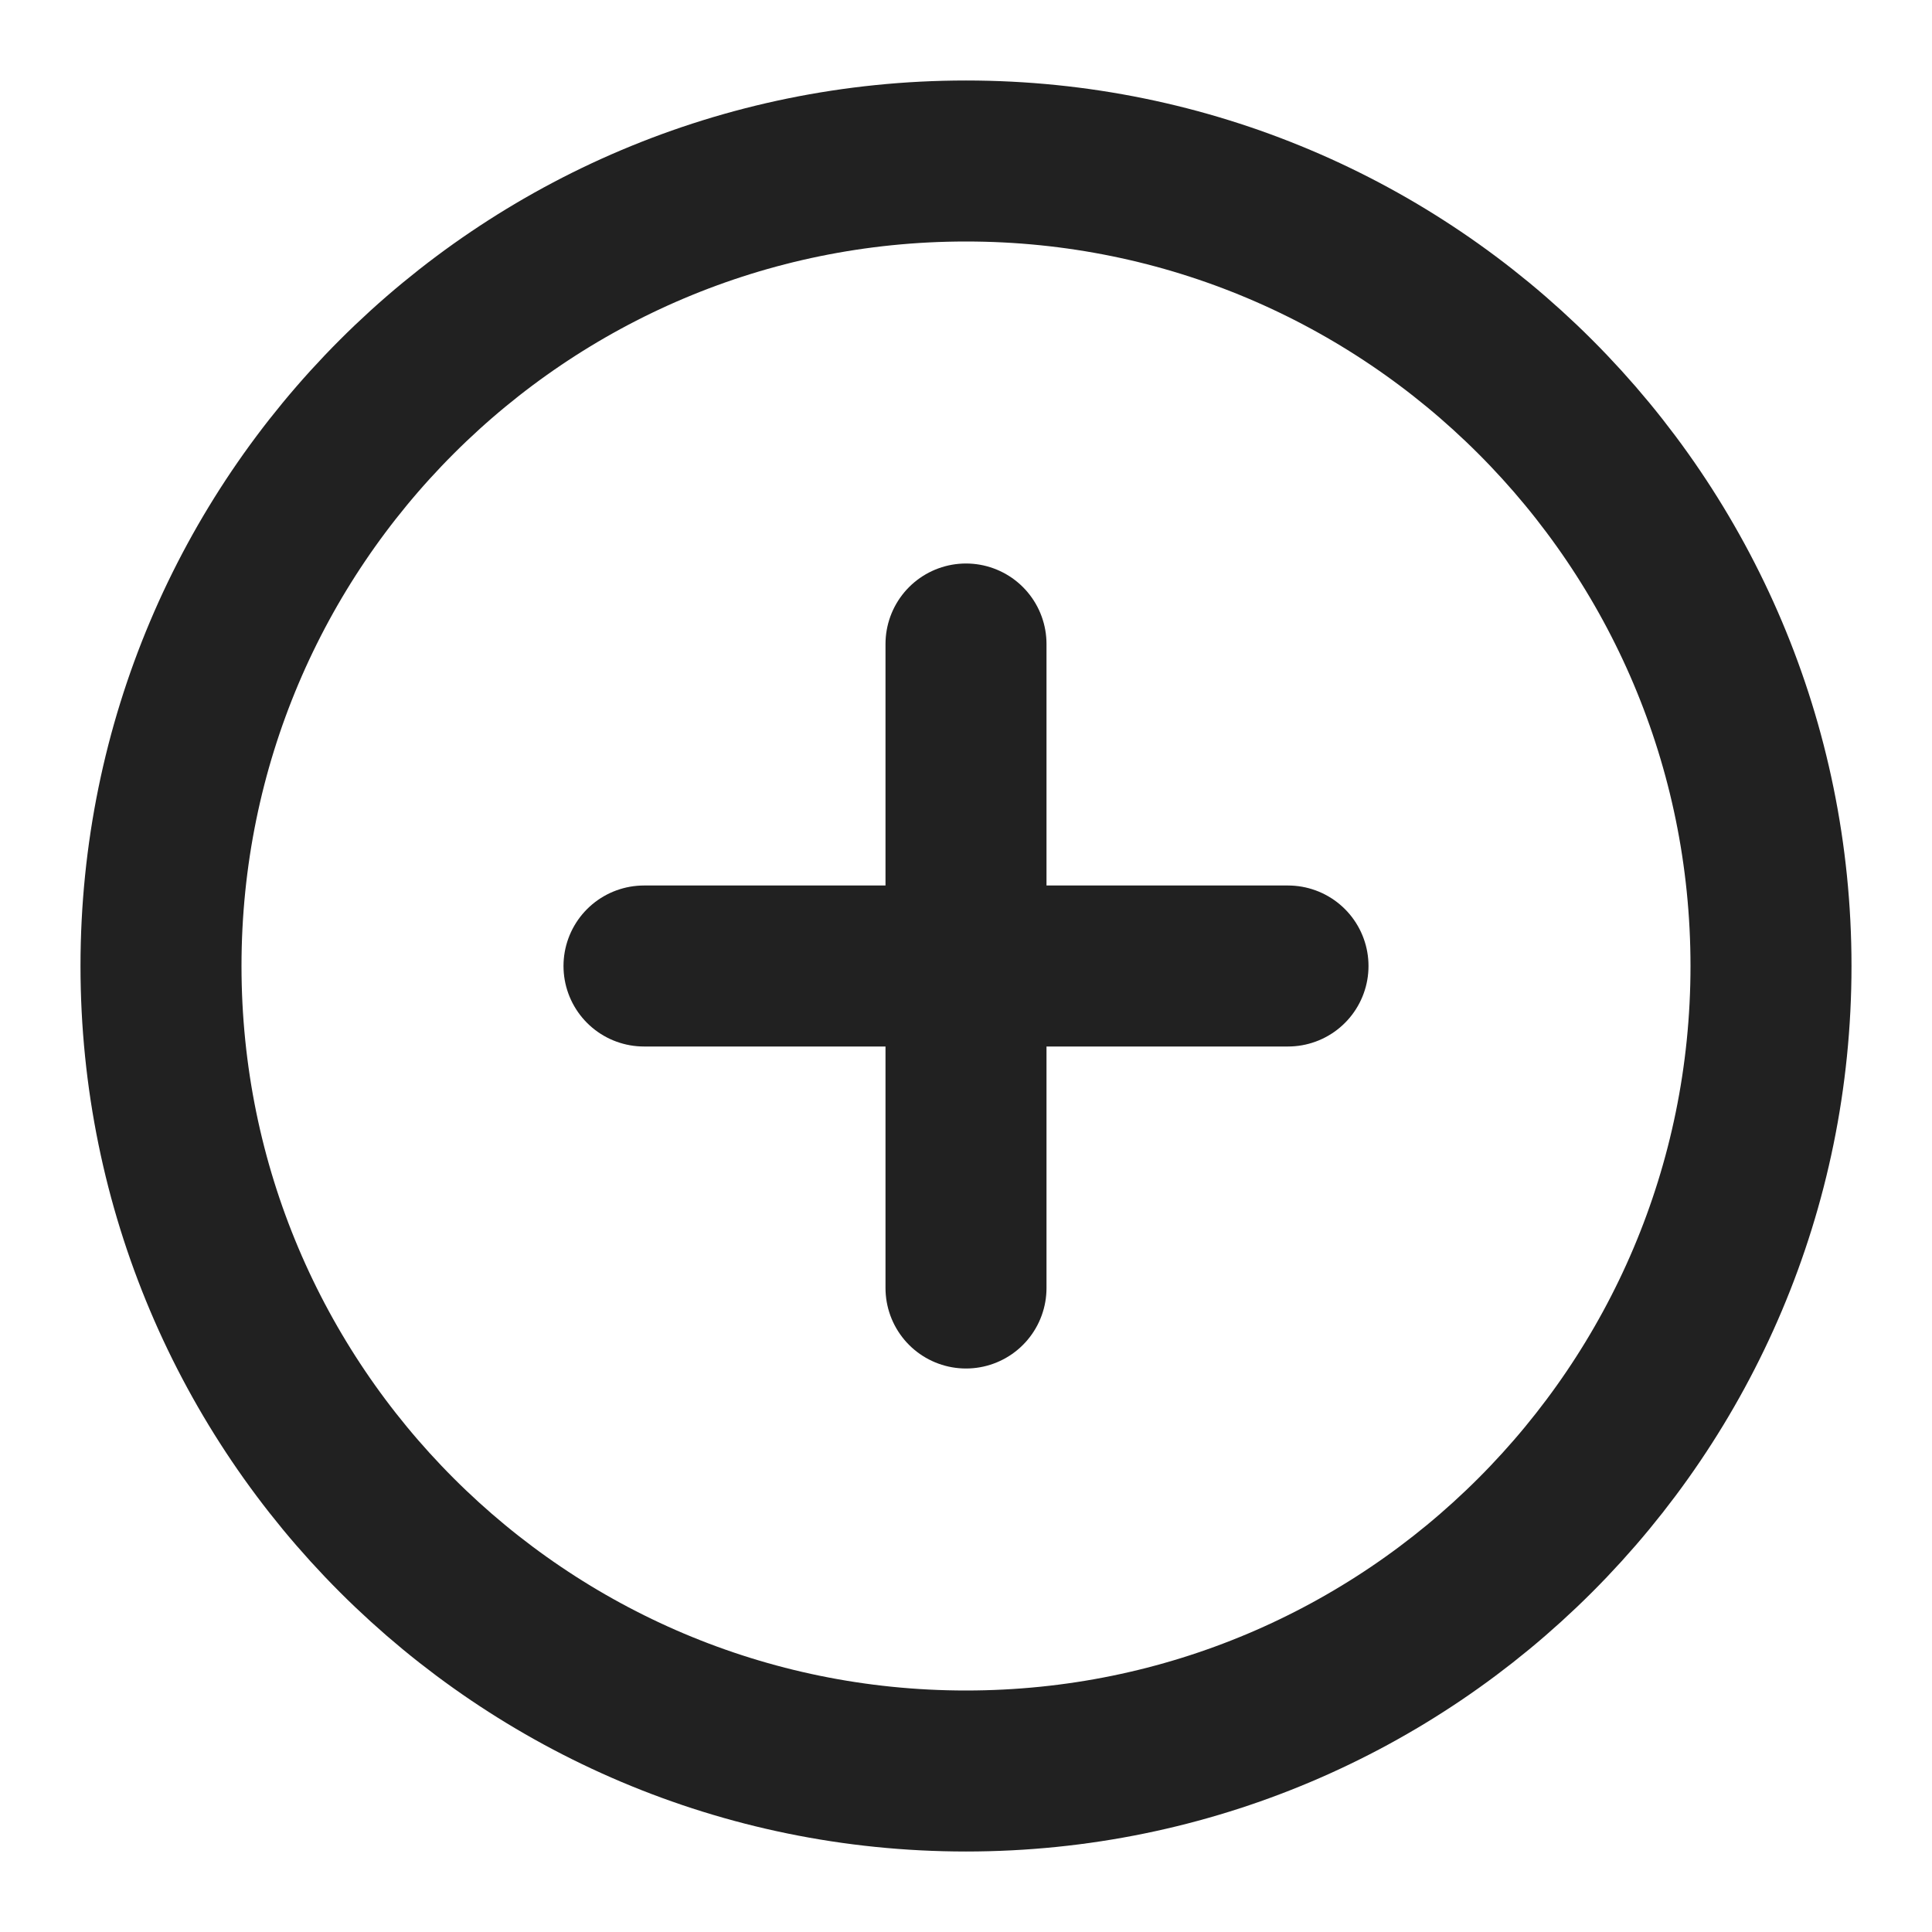 <svg width="24" height="24" viewBox="0 0 24 24" fill="none" xmlns="http://www.w3.org/2000/svg">
<path fill-rule="evenodd" clip-rule="evenodd" d="M12 22C17.523 22 22 17.523 22 12C22 6.477 17.523 2 12 2C6.477 2 2 6.477 2 12C2 17.523 6.477 22 12 22Z" stroke="#212121" stroke-width="2" stroke-linecap="round" stroke-linejoin="round"/>
<path d="M12 8V16" stroke="#212121" stroke-width="2" stroke-linecap="round" stroke-linejoin="round"/>
<path d="M8 12H16" stroke="#212121" stroke-width="2" stroke-linecap="round" stroke-linejoin="round"/>
</svg>
